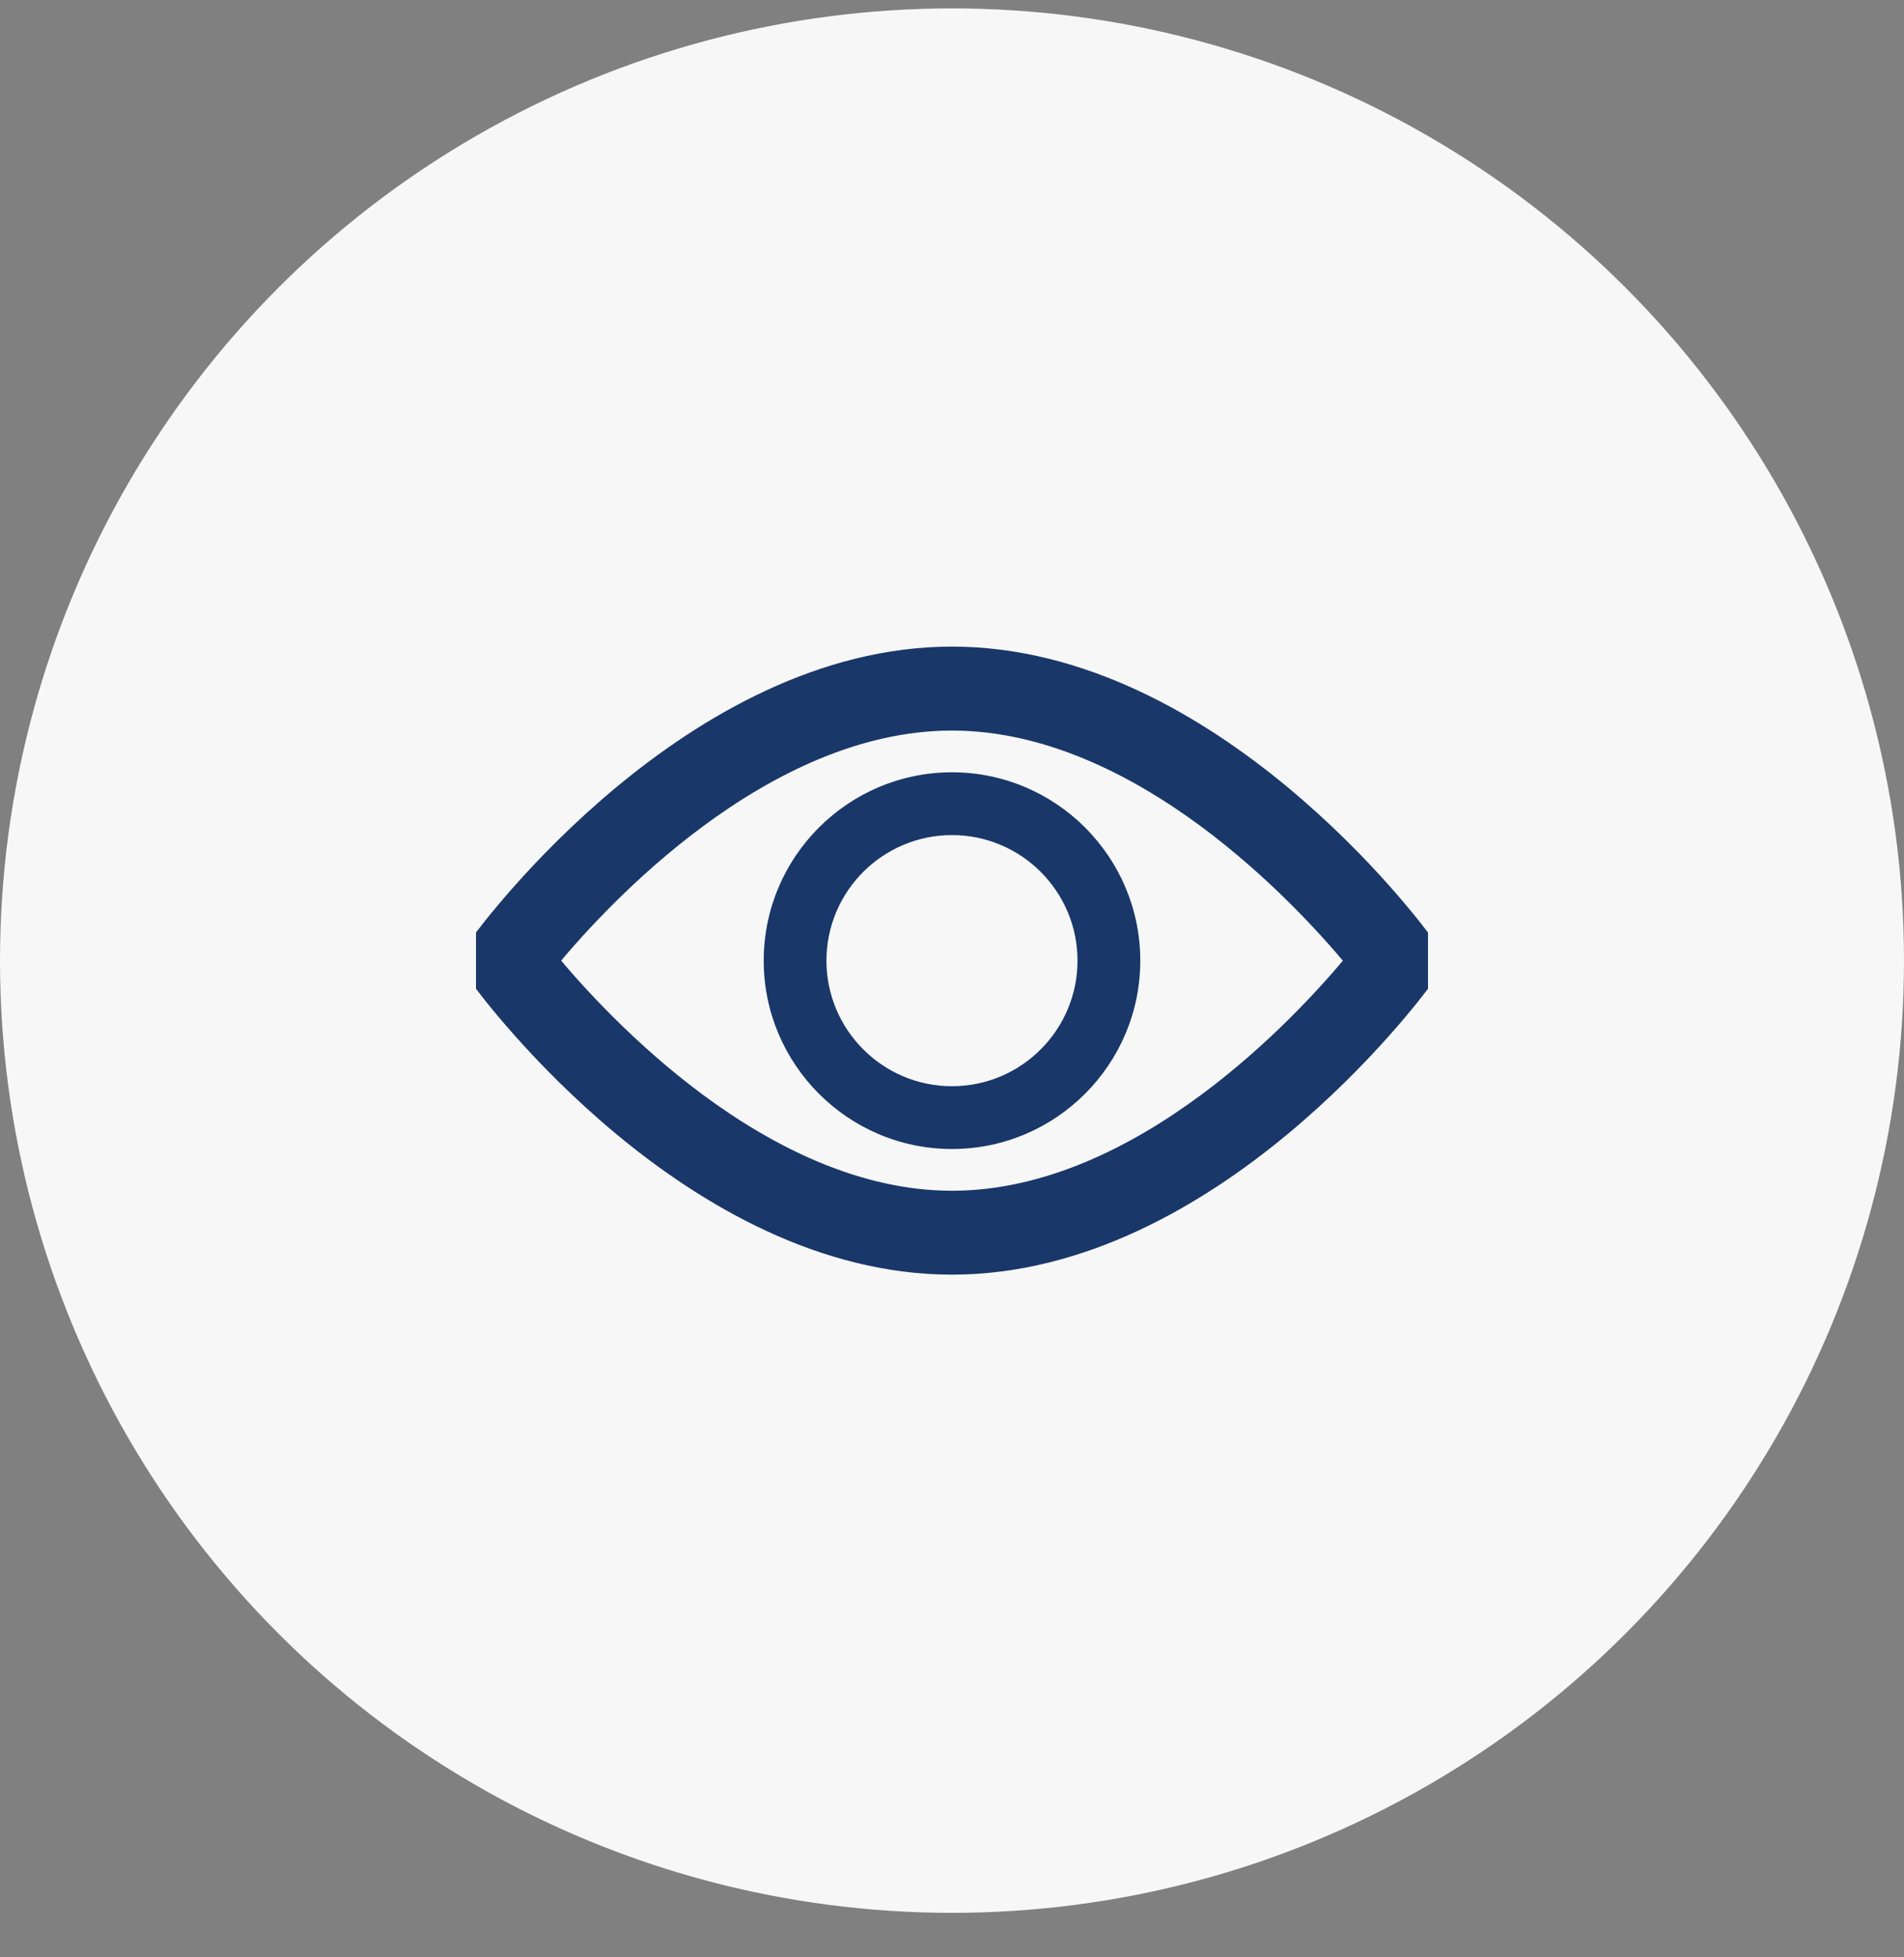 <svg width="36" height="37" viewBox="0 0 36 37" fill="none" xmlns="http://www.w3.org/2000/svg">
<rect x="0" y="0" width="36" height="37" fill="#808080" stroke="none"/>
<circle cx="18" cy="18.159" r="18" fill="#F7F7F7"/>
<g clip-path="url(#clip0)">
<path d="M9.033 17.75L9.033 17.75C8.856 17.994 8.856 18.324 9.033 18.568L9.033 18.568C9.116 18.681 10.12 20.035 11.718 21.362C13.315 22.687 15.519 23.995 18 23.995C20.481 23.995 22.685 22.687 24.281 21.362C25.88 20.035 26.884 18.682 26.966 18.568L26.966 18.568C27.145 18.325 27.145 17.994 26.966 17.75C26.883 17.637 25.88 16.283 24.281 14.957C22.685 13.632 20.481 12.323 18 12.323C15.519 12.323 13.315 13.632 11.718 14.957C10.12 16.283 9.116 17.637 9.033 17.75ZM18 22.609C16.229 22.609 14.568 21.765 13.229 20.774C11.941 19.819 10.96 18.735 10.479 18.159C10.959 17.582 11.938 16.498 13.226 15.544C14.564 14.553 16.225 13.71 18 13.71C19.771 13.71 21.432 14.553 22.771 15.544C24.059 16.499 25.04 17.583 25.521 18.16C25.041 18.736 24.062 19.82 22.774 20.774C21.436 21.766 19.775 22.609 18 22.609Z" fill="#193769" stroke="#193769" stroke-width="0.2"/>
<path d="M18 14.599C16.037 14.599 14.44 16.196 14.44 18.159C14.44 20.122 16.037 21.72 18 21.72C19.963 21.72 21.56 20.122 21.56 18.159C21.56 16.196 19.963 14.599 18 14.599ZM18 20.533C16.691 20.533 15.626 19.468 15.626 18.159C15.626 16.85 16.691 15.786 18 15.786C19.309 15.786 20.373 16.85 20.373 18.159C20.373 19.468 19.309 20.533 18 20.533Z" fill="#193769"/>
</g>
<defs>
<clipPath id="clip0">
<rect width="18" height="18" fill="white" transform="translate(9 9.159)"/>
</clipPath>
</defs>
</svg>
